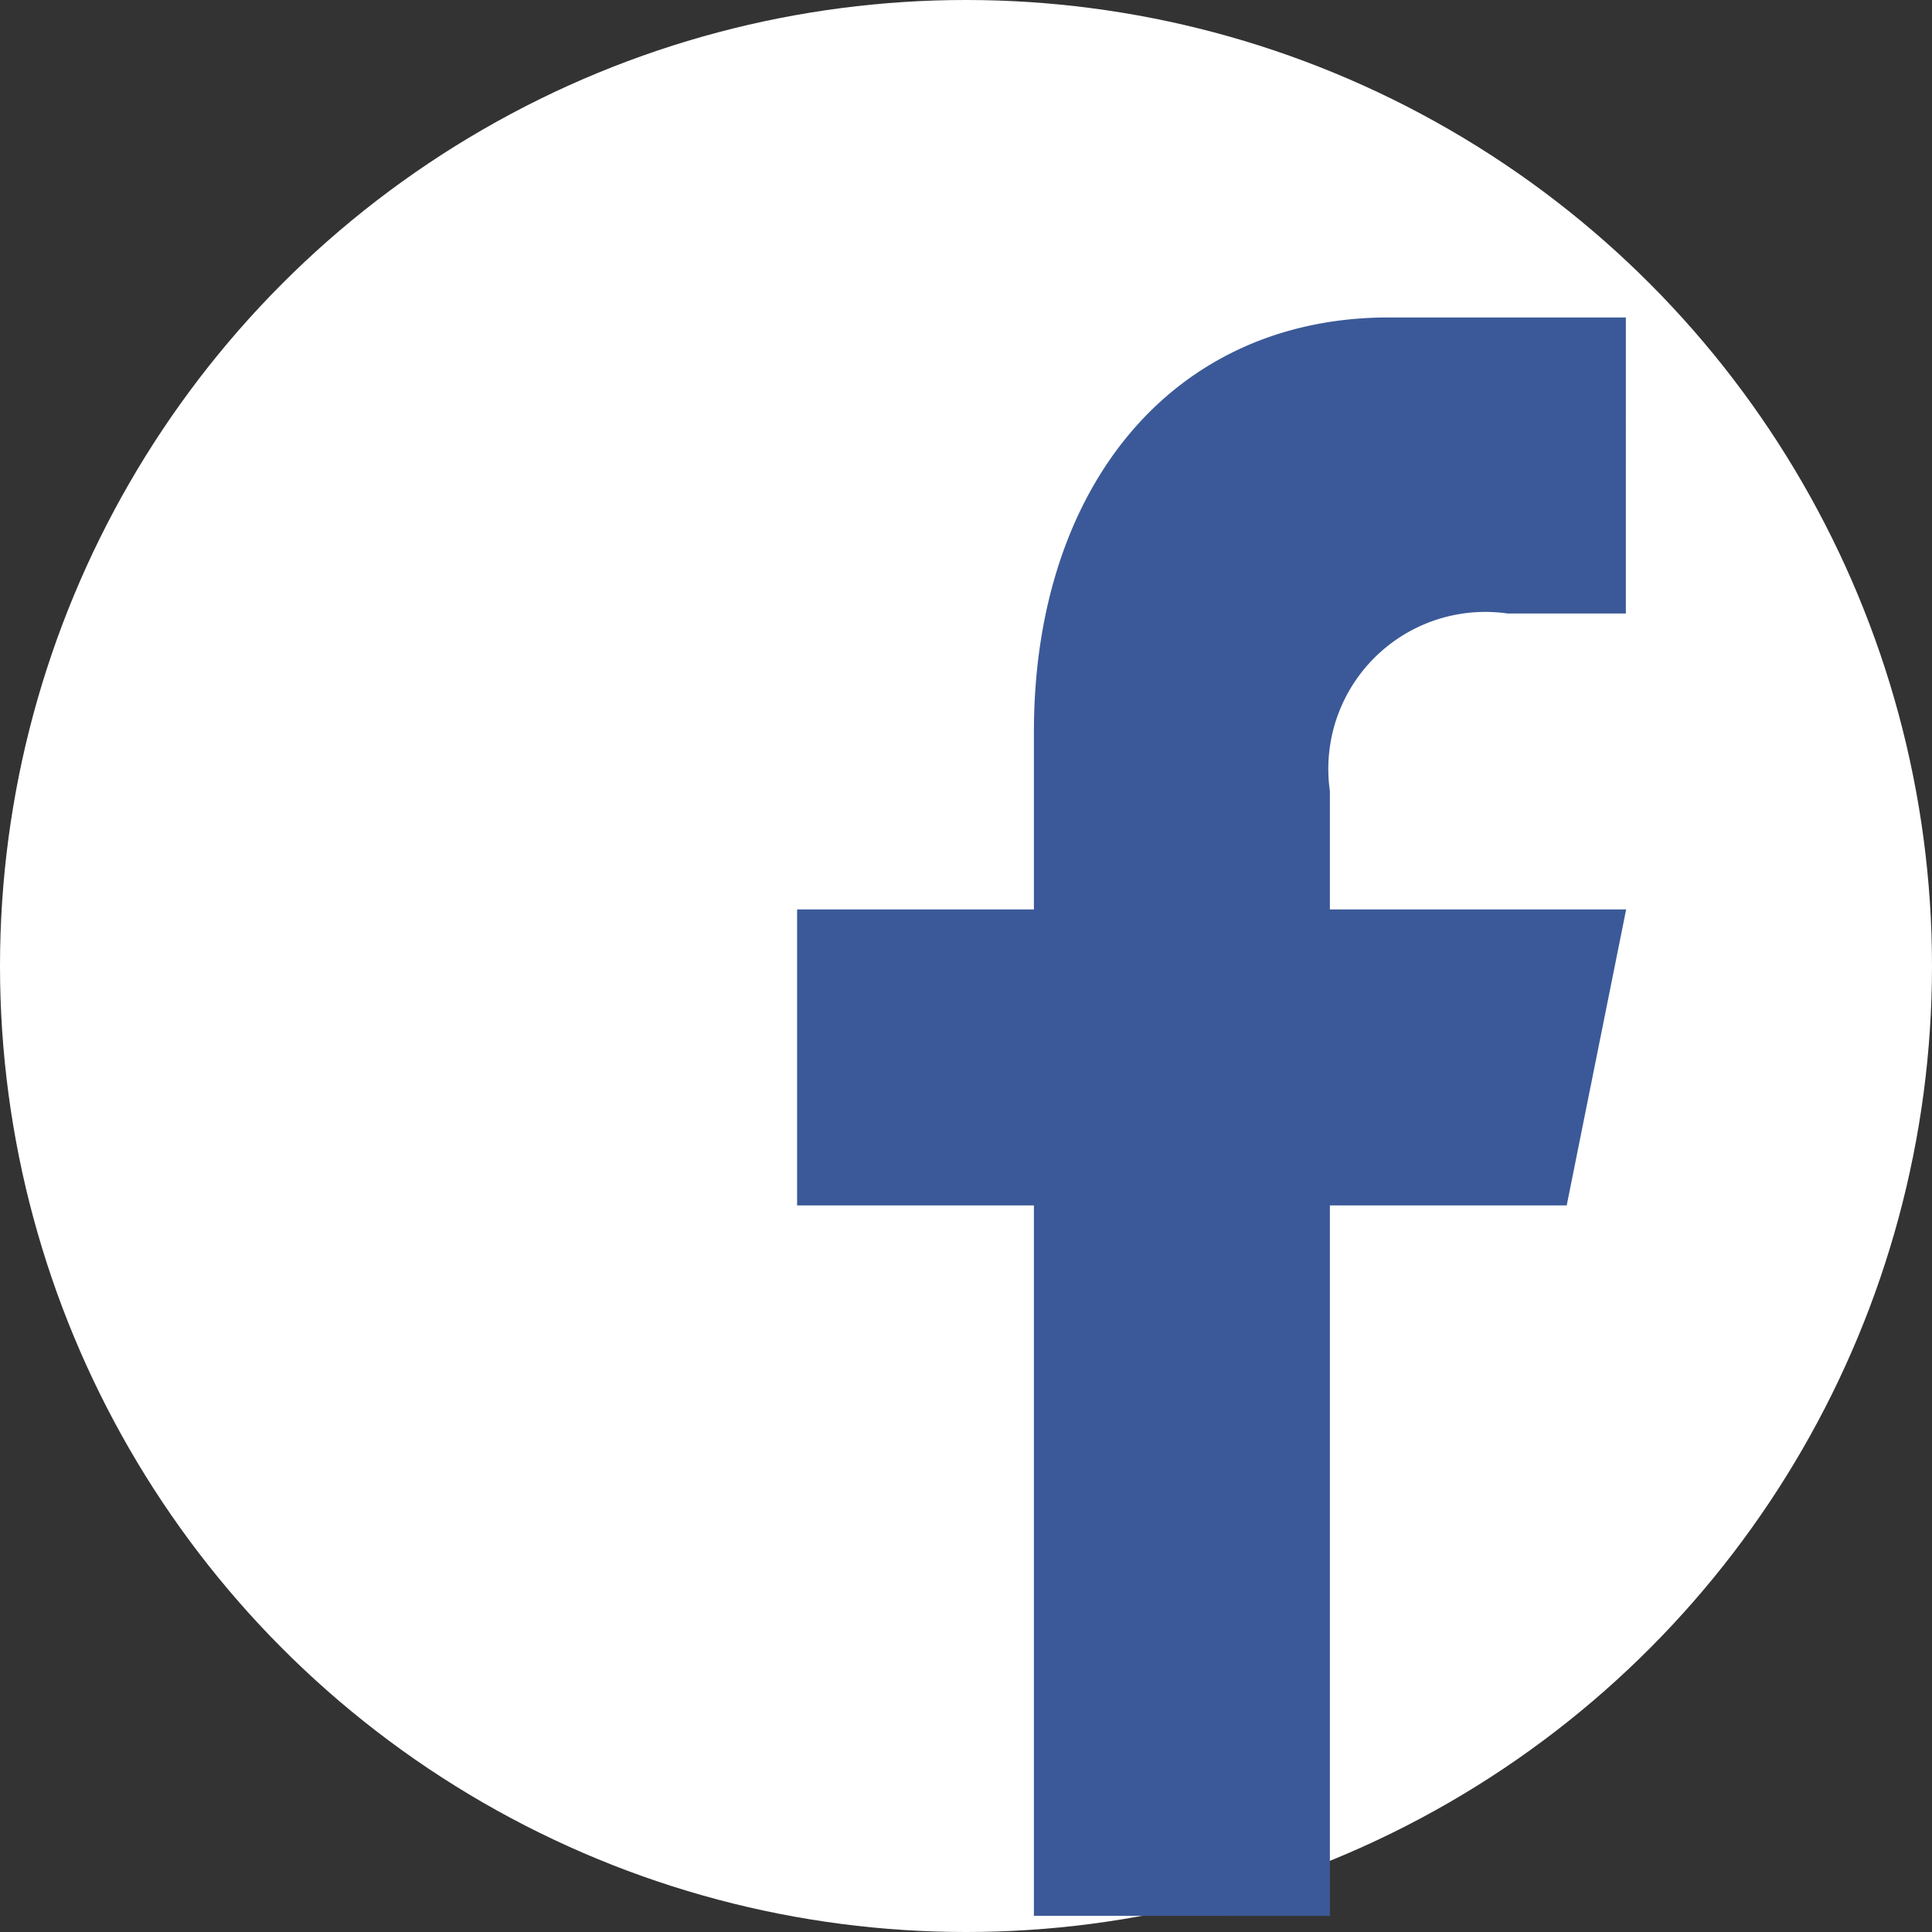 <svg xmlns="http://www.w3.org/2000/svg" width="26" height="26" viewBox="0 0 26 26"><rect x="0" y="0" width="26" height="26" fill="#333333" stroke="none"/><defs><style>.a{fill:#fff;}.b{fill:#3b5998;}</style></defs><g transform="translate(0.478 0.395)"><circle class="a" cx="13" cy="13" r="13" transform="translate(-0.478 -0.395)"/><path class="b" d="M20.17,26.511V16.95h3.187l.8-3.983H20.17V11.374a2.113,2.113,0,0,1,2.39-2.39h1.593V5H20.967c-2.928,0-4.78,2.3-4.78,5.577v2.39H13V16.95h3.187v9.56Z" transform="translate(-2.751 -1.123)"/></g></svg>